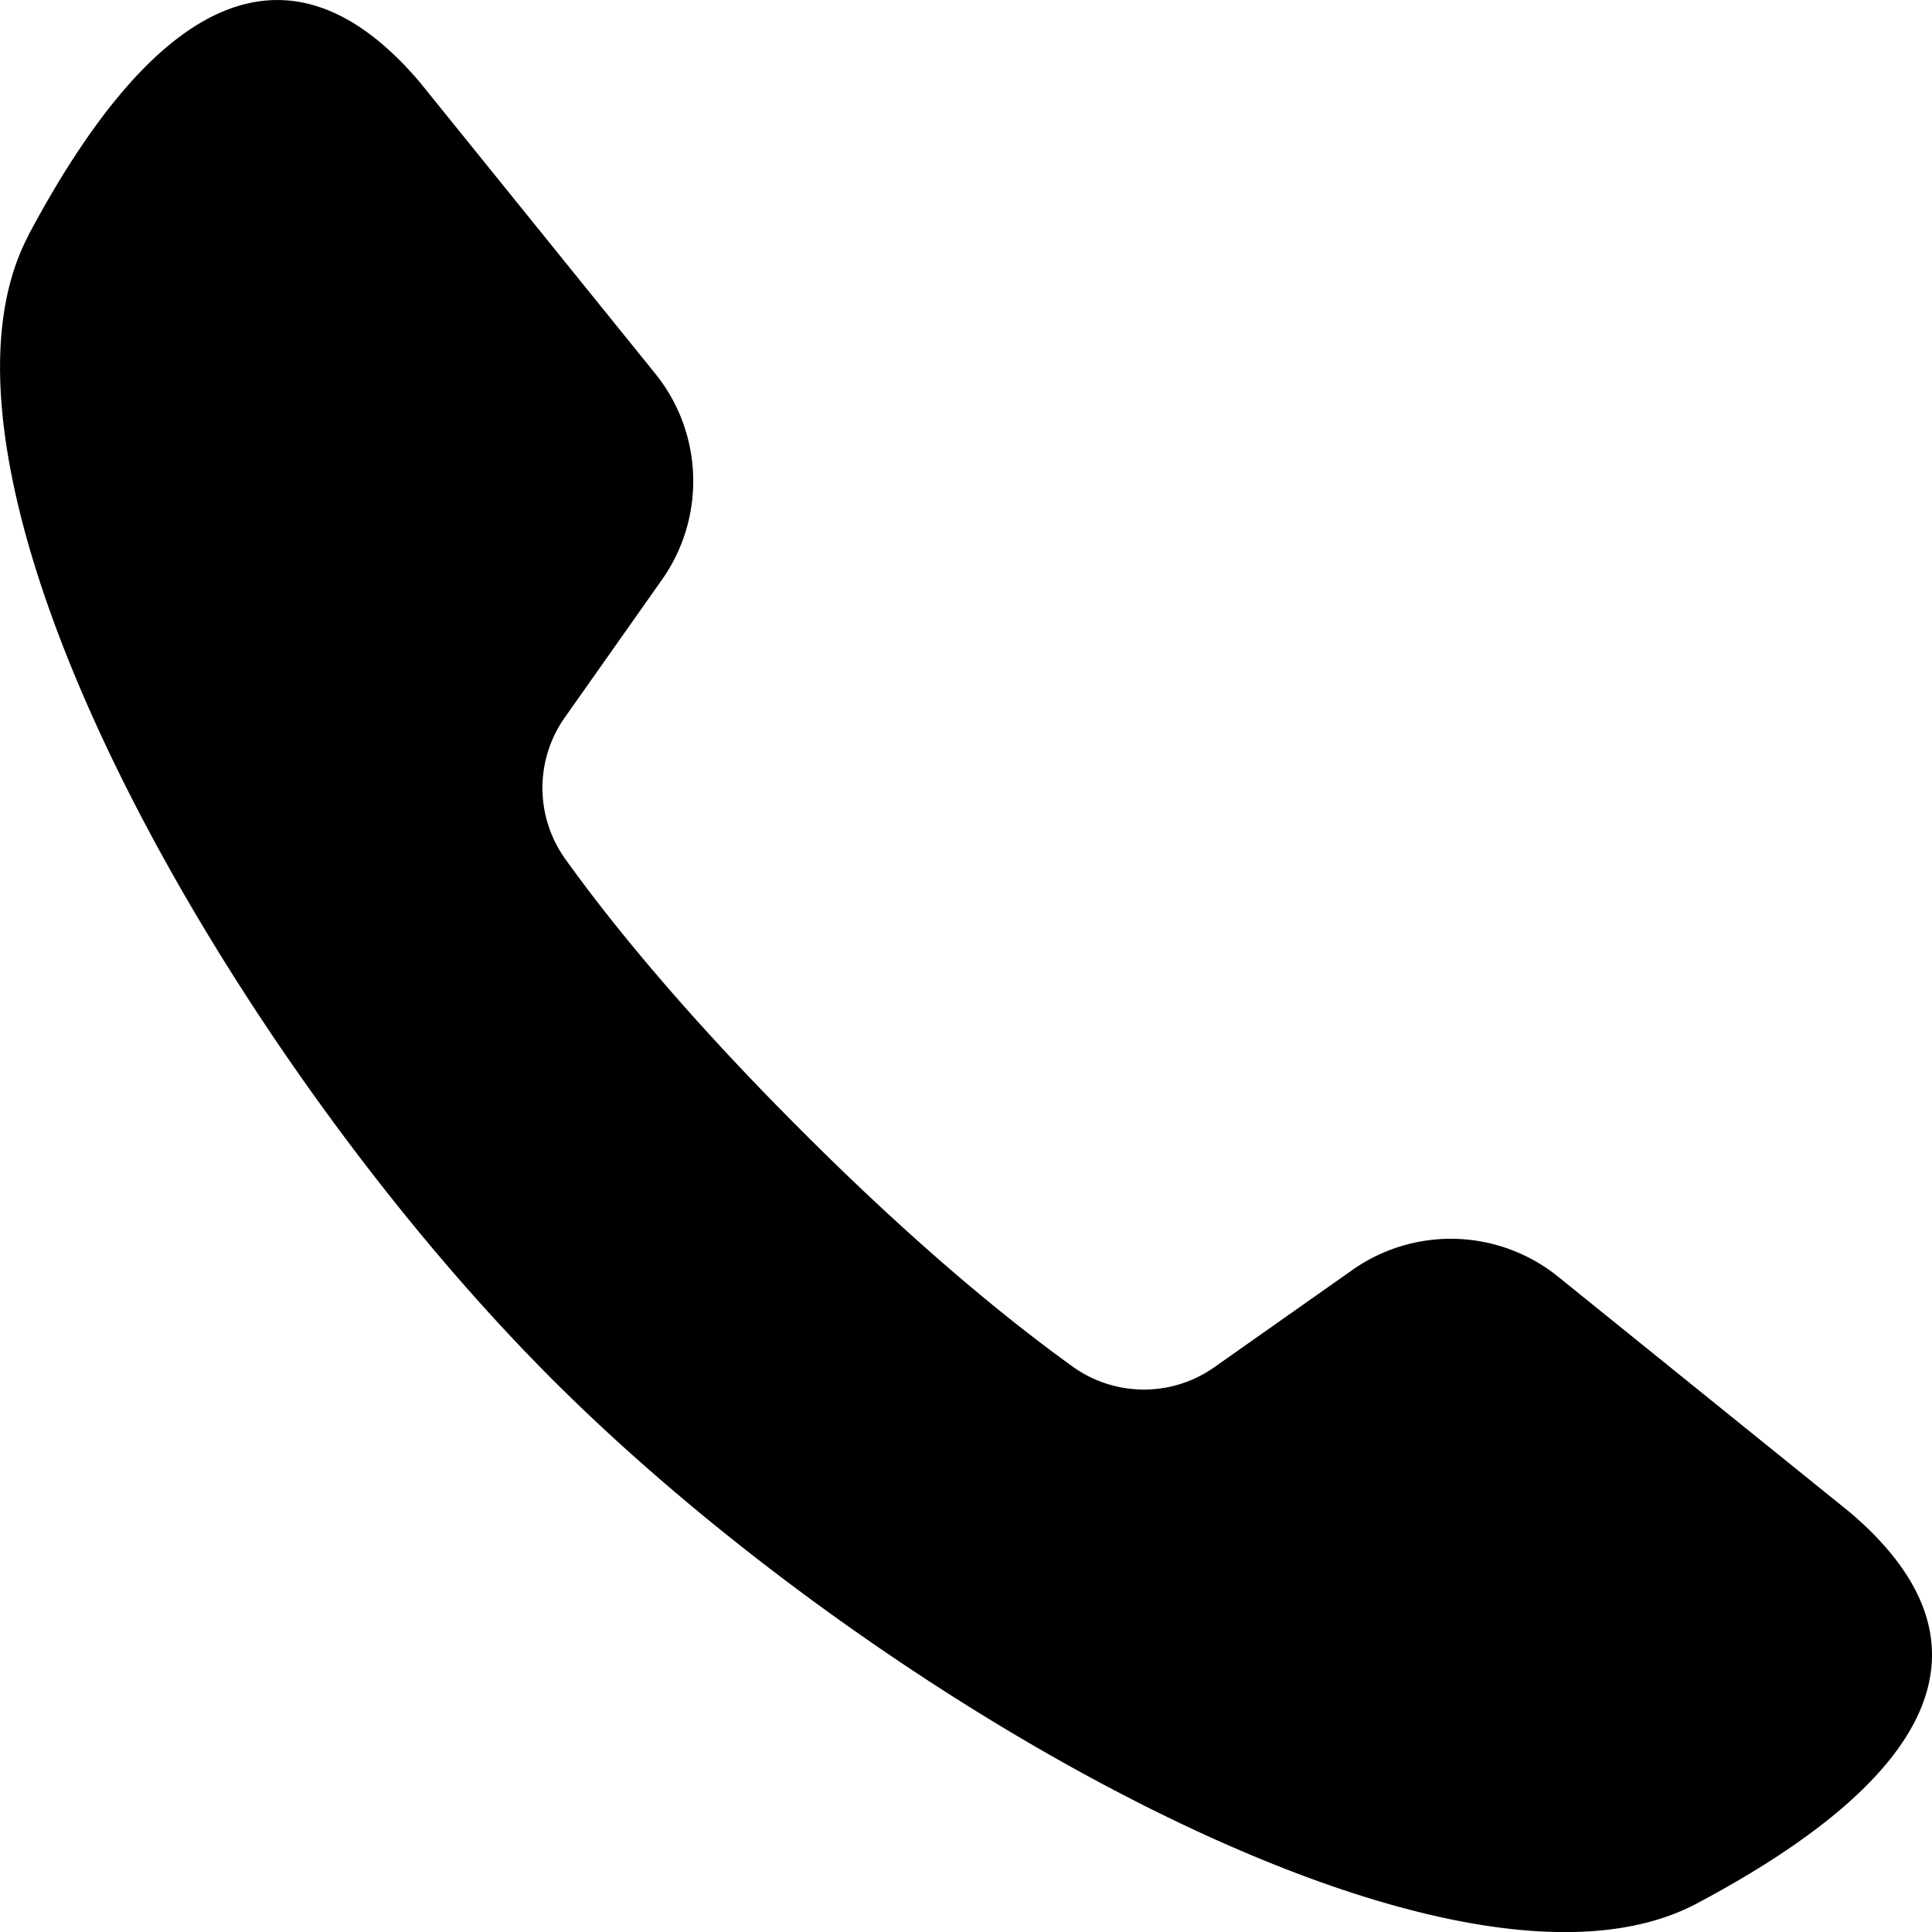 <svg viewBox="0 0 12 12" xmlns="http://www.w3.org/2000/svg">
    <path
        d="M.178 1.46C-.623 2.969 1.43 6.568 3.432 8.569c2 2.001 5.6 4.055 7.107 3.254 1.527-.81 1.879-1.64.952-2.429L9.678 7.93A1.061 1.061 0 0 0 8.4 7.888l-.859.605a.758.758 0 0 1-.88-.006c-.369-.265-.946-.727-1.683-1.465-.738-.737-1.2-1.314-1.465-1.684a.758.758 0 0 1-.006-.88l.605-.858c.273-.387.256-.91-.041-1.278L2.607.51C1.818-.418.989-.066.177 1.46"
        fill="currentColor" fill-rule="evenodd"></path>
</svg>